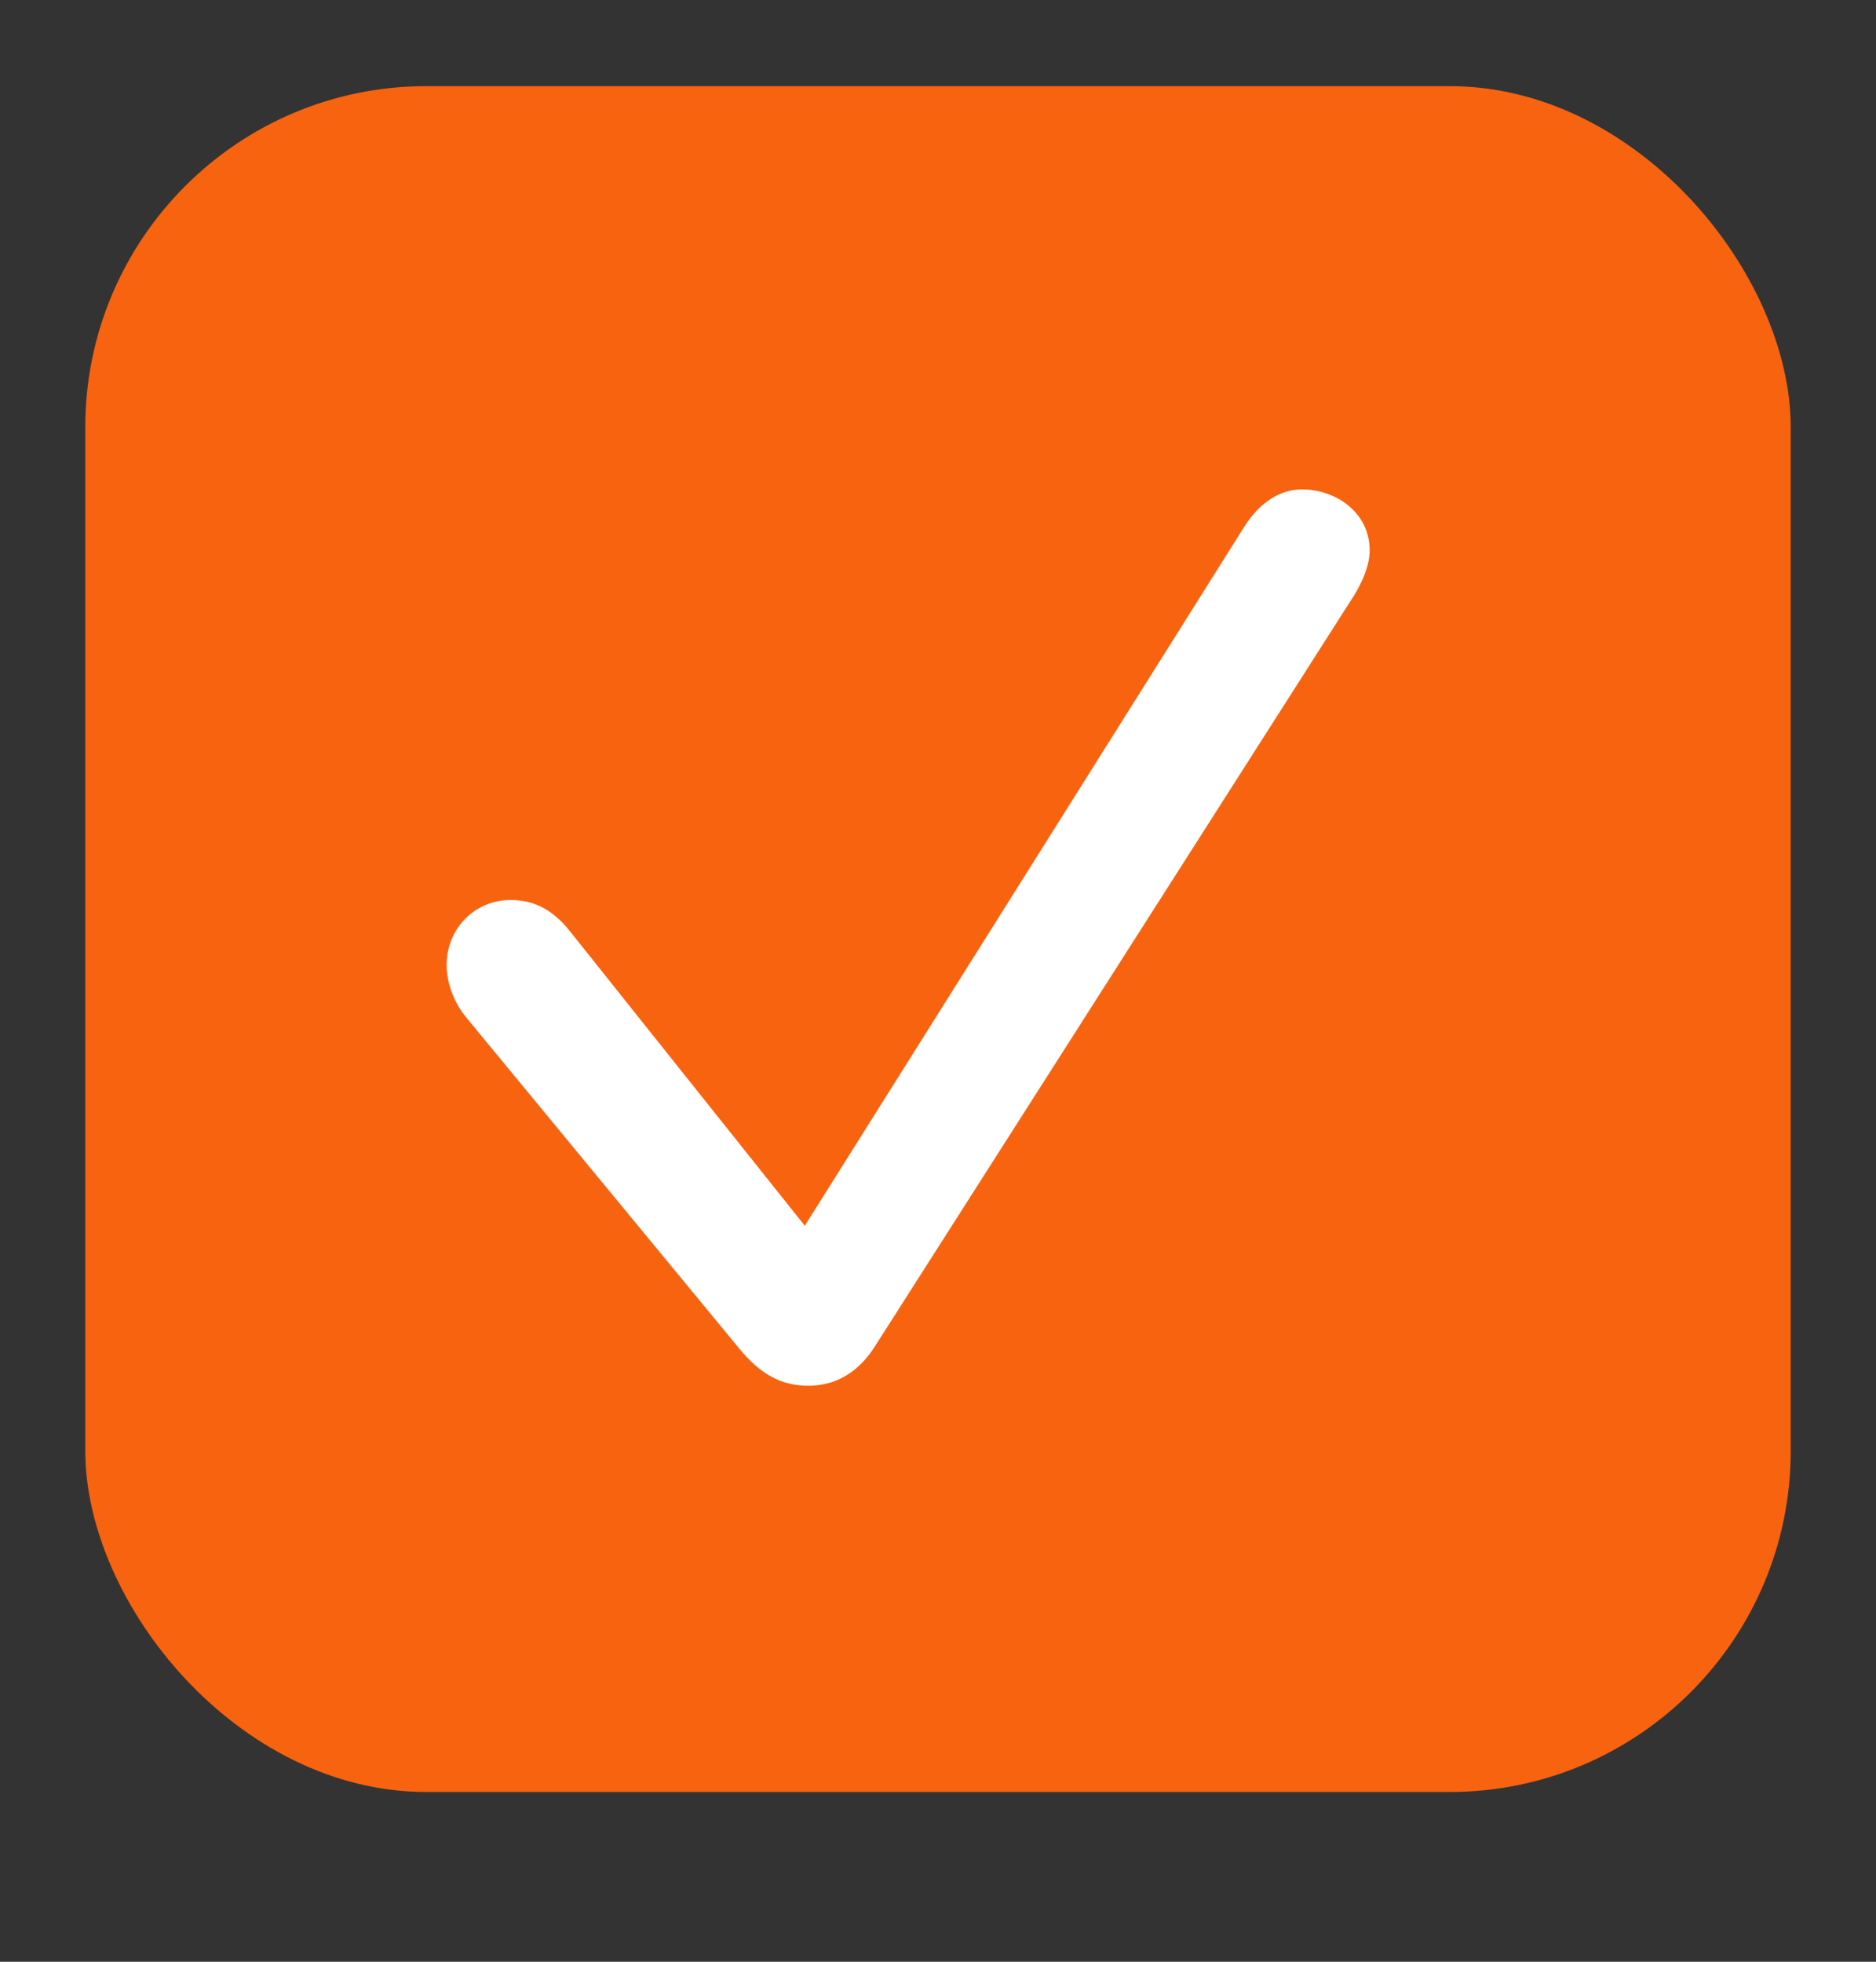 <svg width="22" height="23" viewBox="0 0 22 23" fill="none" xmlns="http://www.w3.org/2000/svg">
<rect x="0" y="0" width="22" height="23" fill="#333333" stroke="none"/>
<rect x="1" y="1.01" width="20" height="20" rx="4" fill="#F86310"/>
<path fill-rule="evenodd" clip-rule="evenodd" d="M9.479 16.247C9.787 16.247 10.052 16.105 10.252 15.798L15.83 7.058C15.954 6.875 16.062 6.651 16.062 6.452C16.062 6.012 15.672 5.738 15.265 5.738C15.024 5.738 14.784 5.879 14.601 6.161L9.438 14.371L6.69 10.926C6.475 10.652 6.25 10.552 5.985 10.552C5.578 10.552 5.238 10.876 5.238 11.316C5.238 11.524 5.321 11.748 5.462 11.922L8.666 15.807C8.923 16.122 9.172 16.247 9.479 16.247Z" fill="white"/>
</svg>
